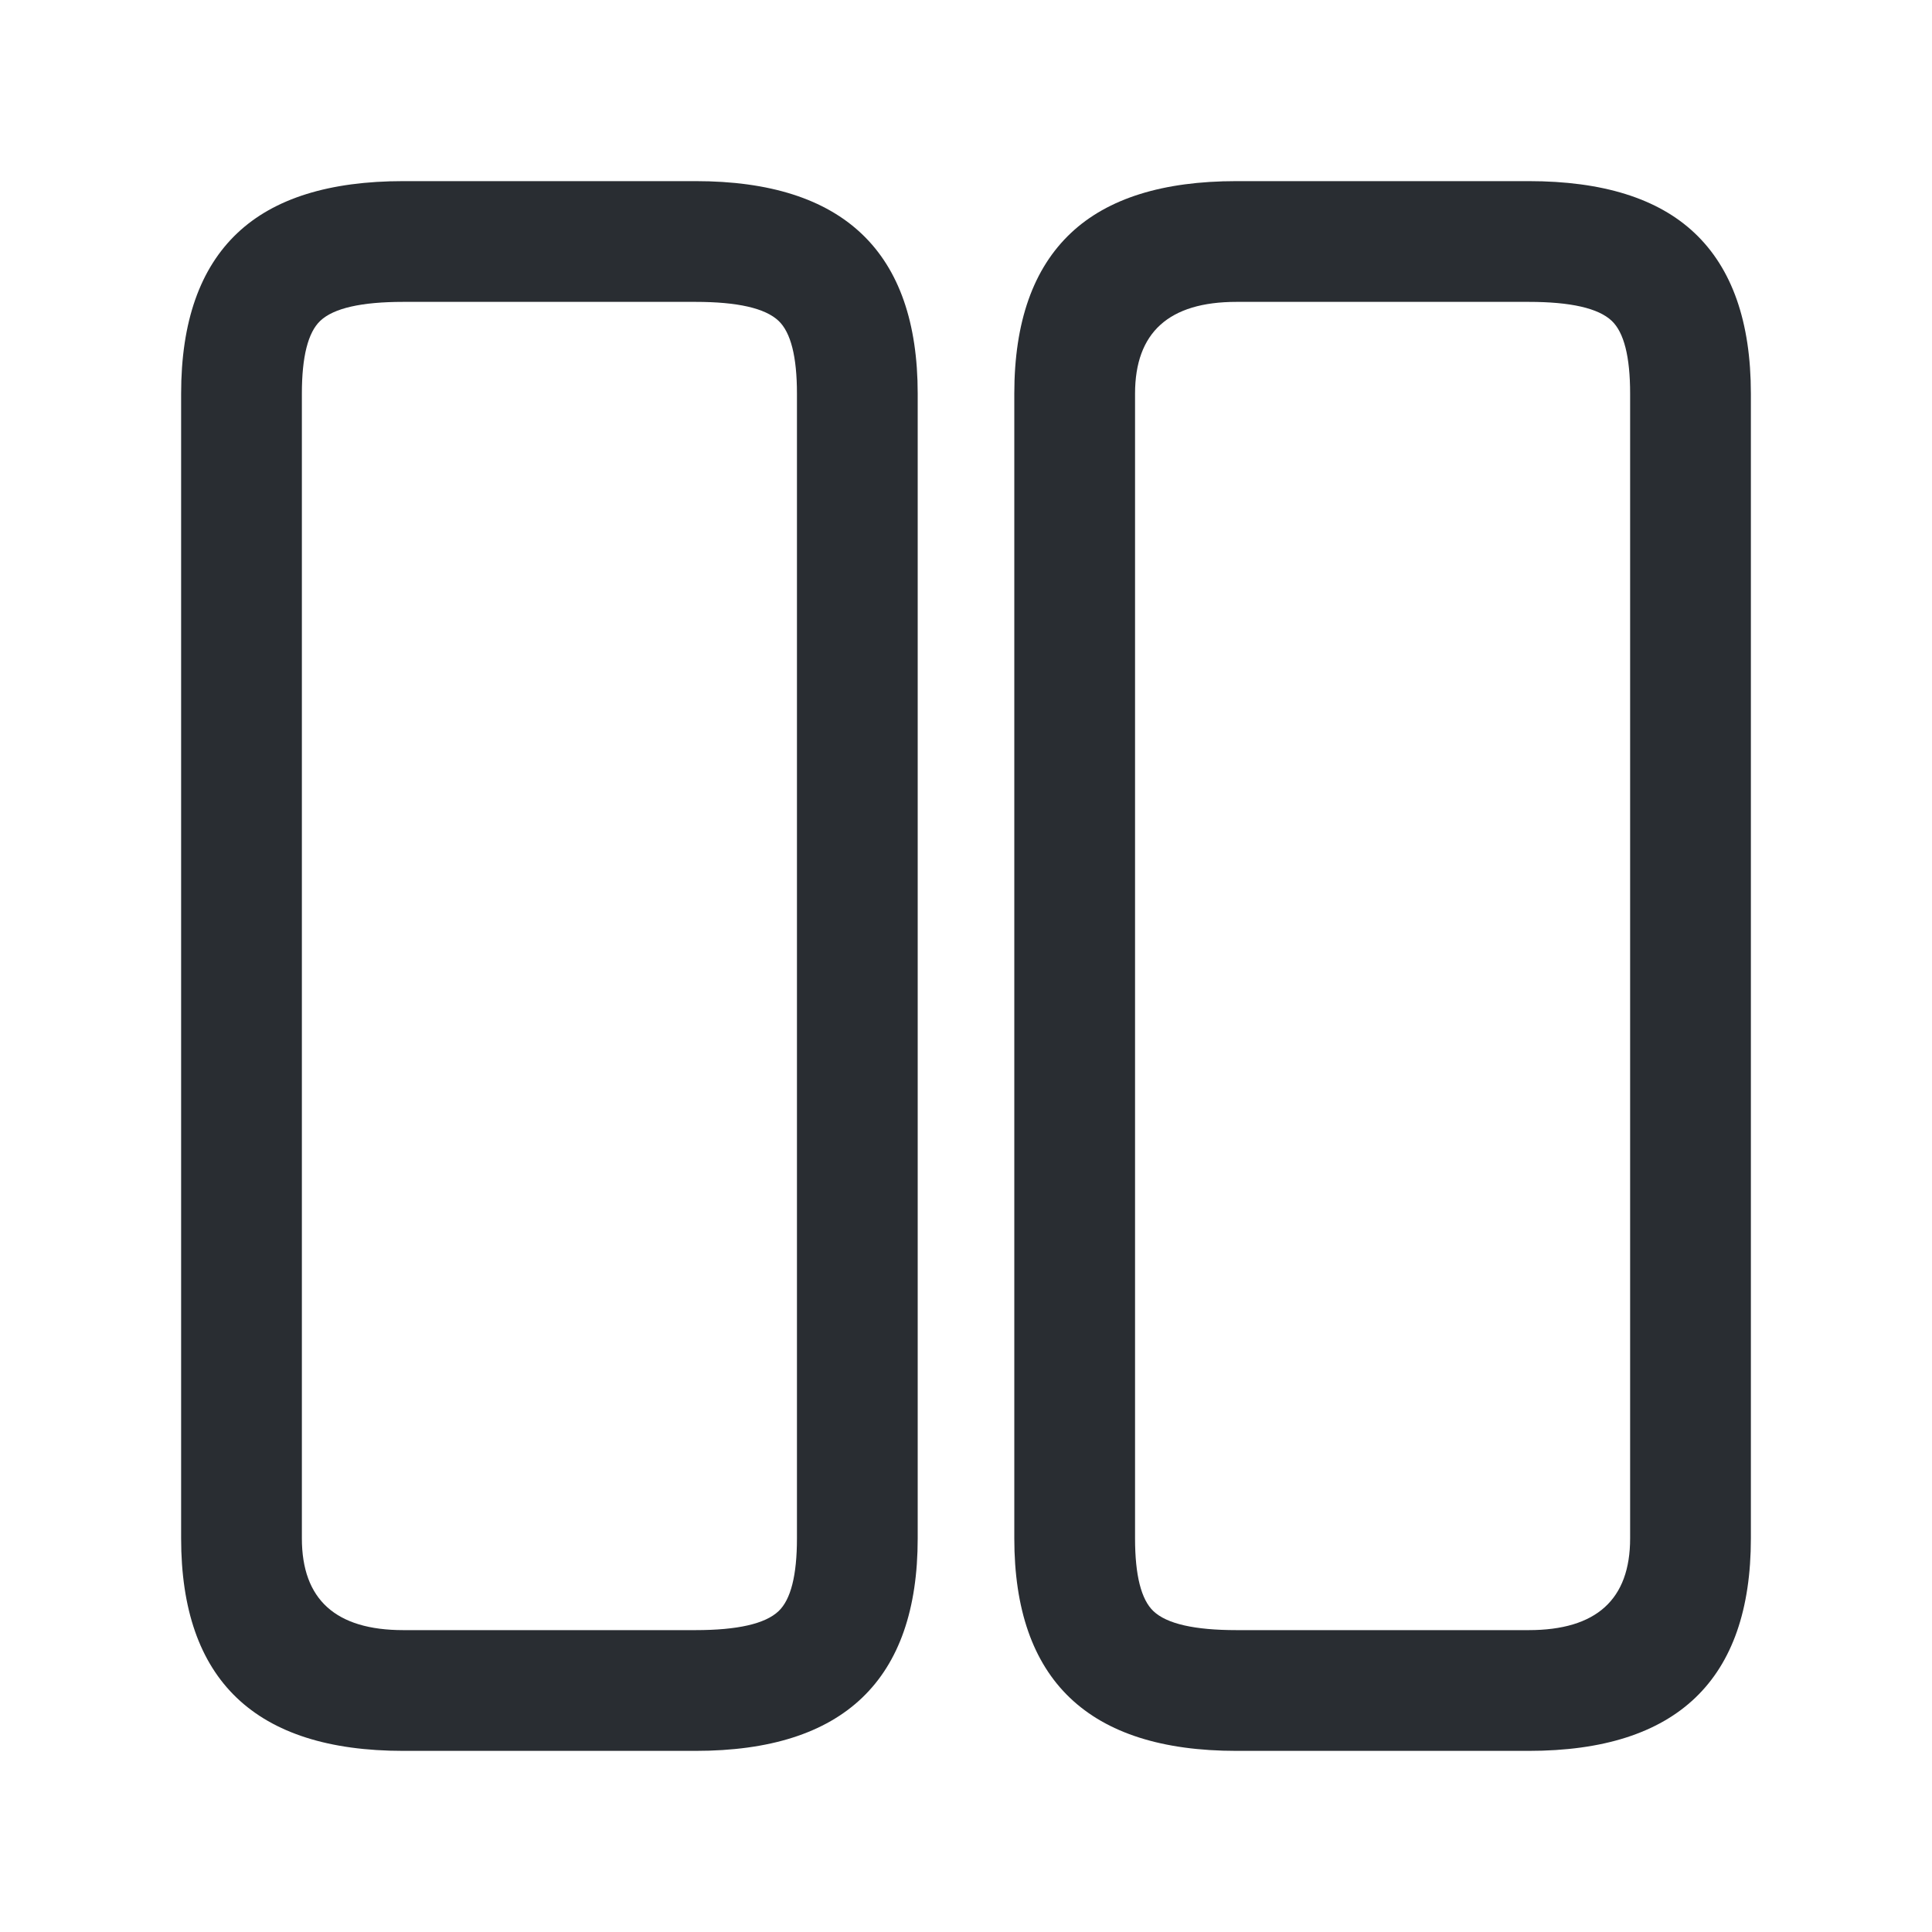 <svg xmlns="http://www.w3.org/2000/svg" width="24" height="24" viewBox="0 0 24 24">
  <defs/>
  <path fill="#292D32" d="M11.4,19.11 Q11.4,21.75 8.64,21.75 L5.01,21.75 Q2.25,21.75 2.25,19.11 L2.25,4.89 Q2.25,3.553 2.951,2.893 Q3.633,2.25 5.01,2.25 L8.64,2.25 Q11.4,2.25 11.4,4.89 Z M9.9,19.11 L9.9,4.89 Q9.9,4.201 9.671,3.985 Q9.422,3.75 8.64,3.75 L5.01,3.75 Q4.228,3.75 3.979,3.985 Q3.75,4.201 3.75,4.89 L3.75,19.11 Q3.75,20.25 5.01,20.25 L8.64,20.25 Q9.422,20.25 9.671,20.015 Q9.9,19.799 9.9,19.11 Z"/>
  <path fill="#292D32" d="M21.75,19.11 Q21.75,21.75 18.99,21.75 L15.36,21.75 Q12.6,21.75 12.6,19.11 L12.6,4.89 Q12.6,3.554 13.306,2.892 Q13.99,2.25 15.36,2.25 L18.99,2.25 Q20.367,2.25 21.049,2.893 Q21.75,3.553 21.75,4.89 Z M20.25,19.11 L20.25,4.89 Q20.25,4.201 20.021,3.985 Q19.772,3.75 18.99,3.75 L15.36,3.75 Q14.1,3.75 14.1,4.89 L14.1,19.11 Q14.1,19.799 14.329,20.015 Q14.578,20.25 15.36,20.25 L18.99,20.25 Q20.25,20.25 20.25,19.11 Z"/>
</svg>

